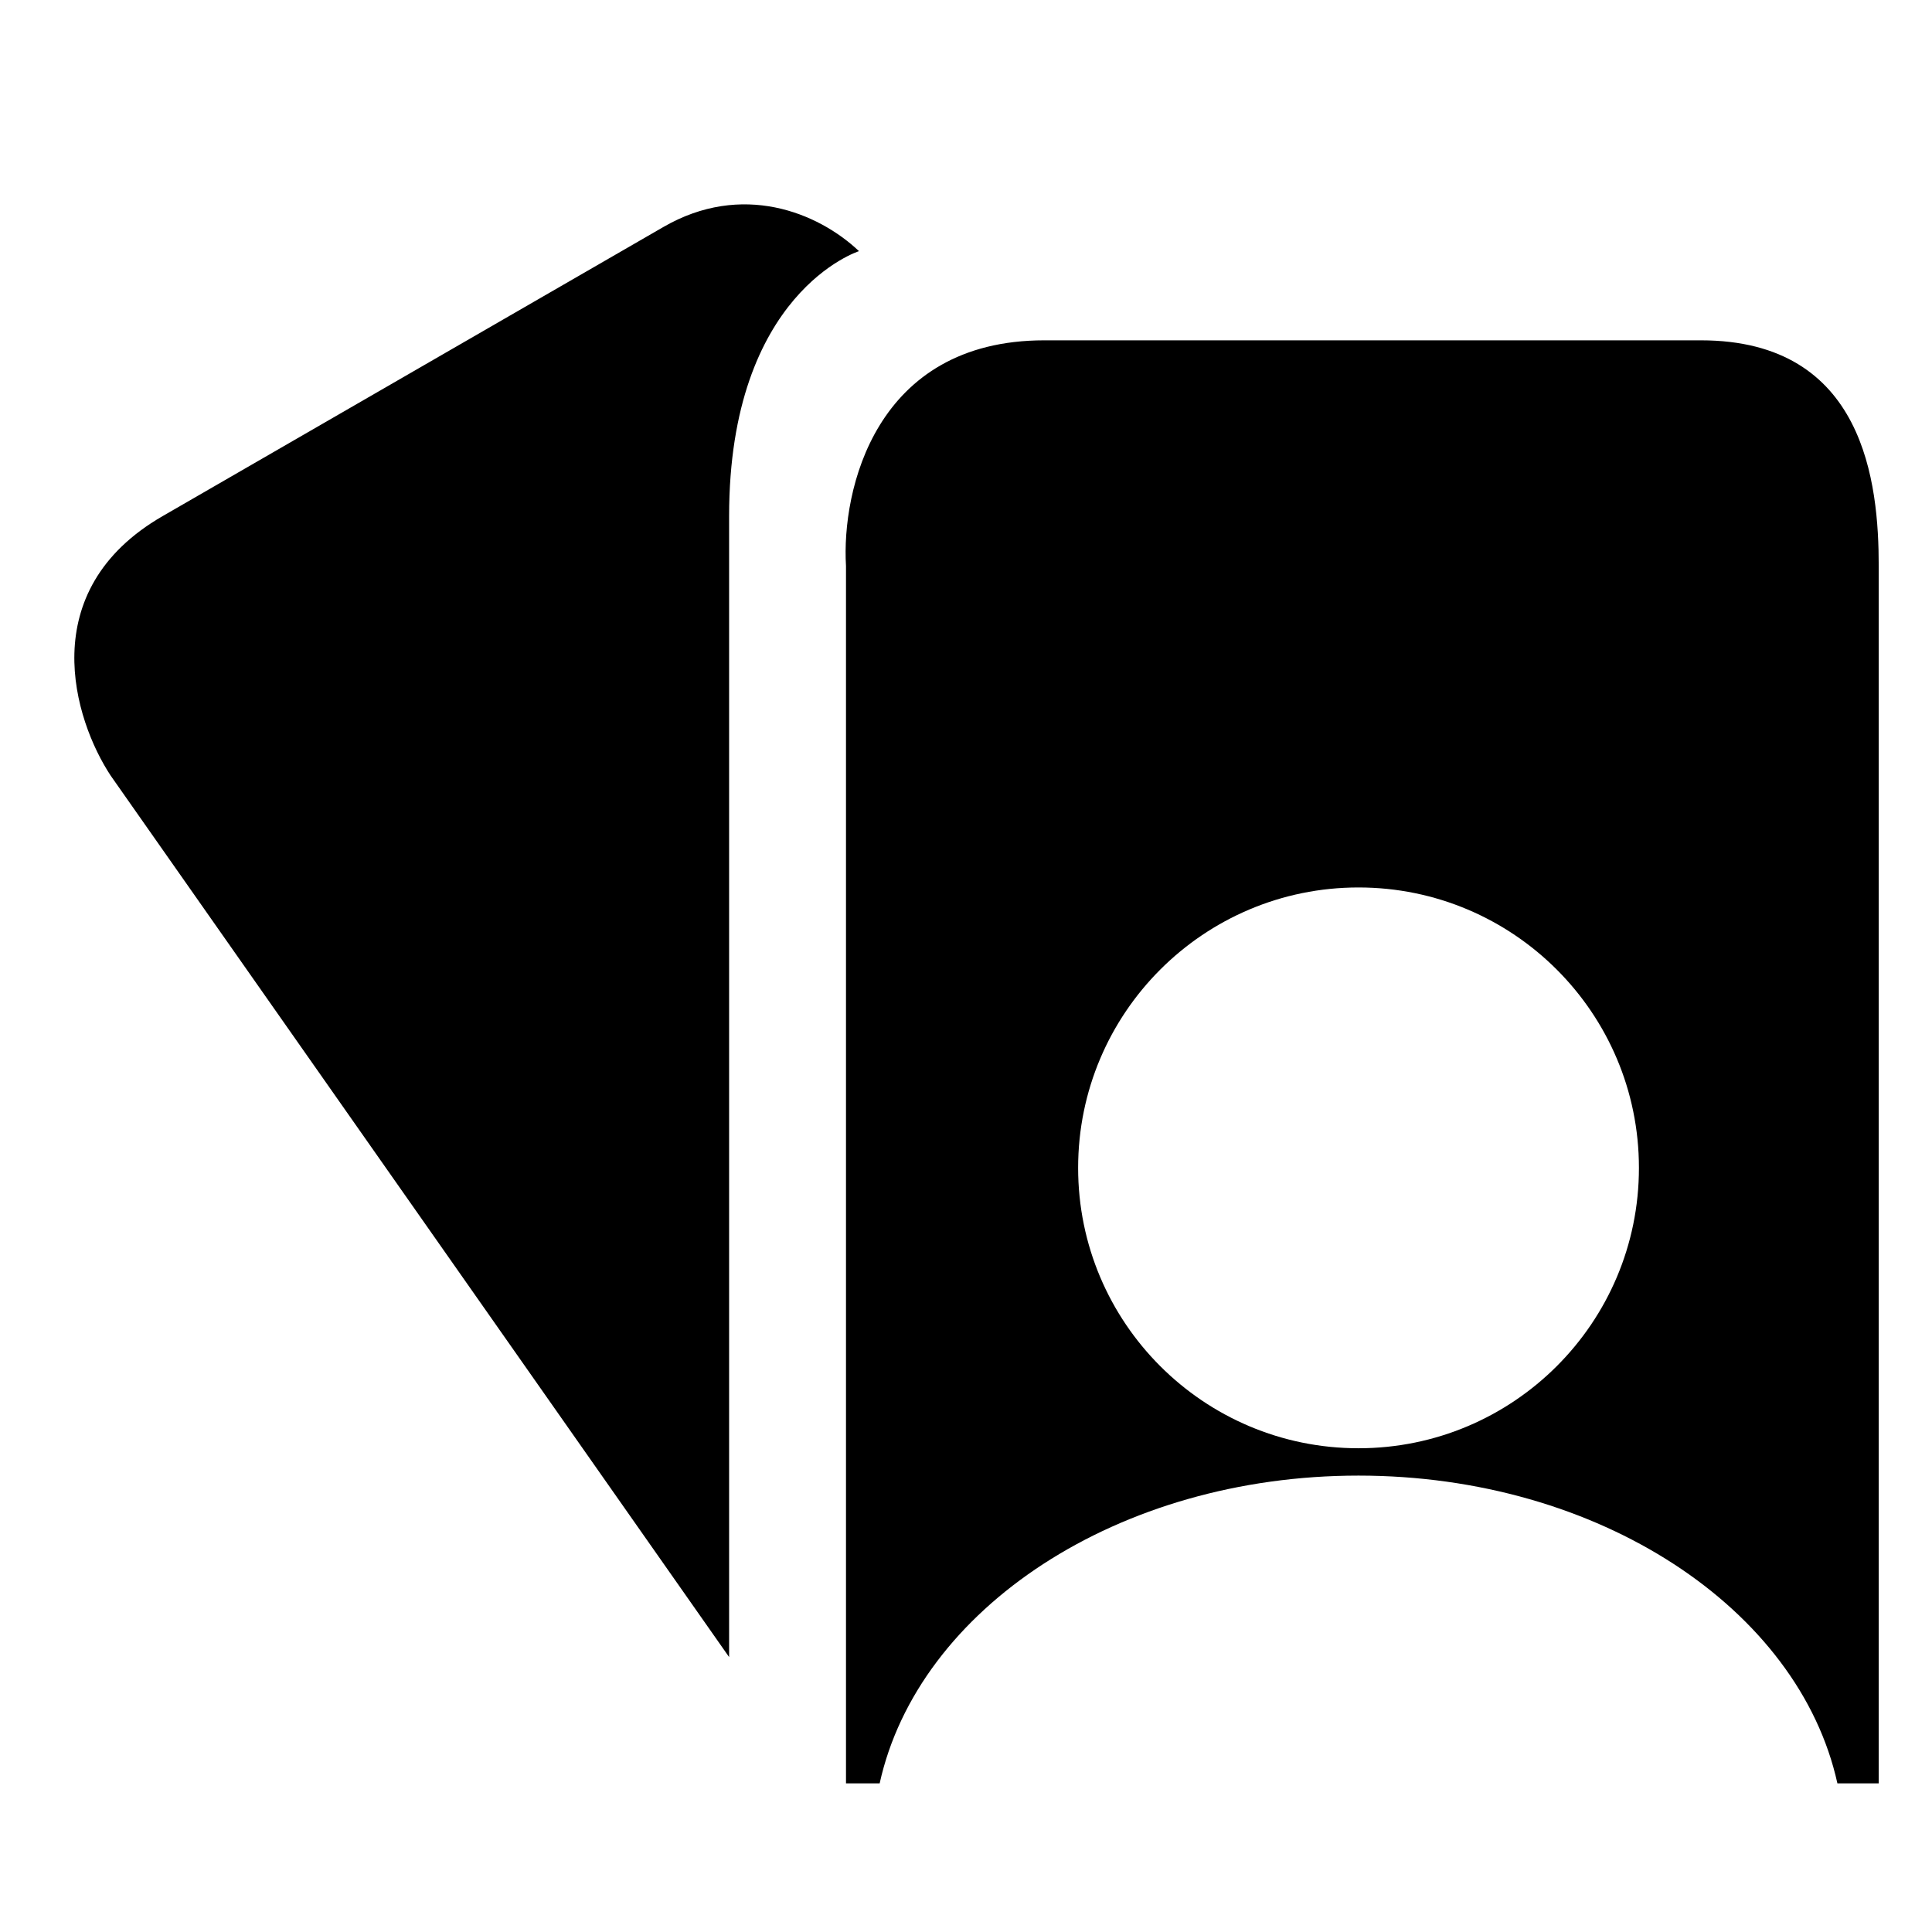 <svg width="26" height="26" viewBox="0 0 26 26" fill="none" xmlns="http://www.w3.org/2000/svg">
<path fill-rule="evenodd" clip-rule="evenodd" d="M9.812 22.3L1.49 10.439C0.997 9.693 0.447 7.951 2.188 6.946L8.929 3.054C9.981 2.446 11.003 2.853 11.56 3.38C11.56 3.38 9.812 3.932 9.812 6.946L9.812 22.3ZM11.385 7.617V24H11.838C12.357 21.649 15.044 19.858 18.282 19.858C21.52 19.858 24.208 21.649 24.727 24H25.283V7.617C25.283 6.513 25.099 4.58 22.89 4.58H14.054C11.772 4.58 11.324 6.605 11.385 7.617ZM18.282 19.49C20.366 19.49 22.056 17.801 22.056 15.717C22.056 13.633 20.366 11.943 18.282 11.943C16.198 11.943 14.509 13.633 14.509 15.717C14.509 17.801 16.198 19.49 18.282 19.49Z" fill="currentColor"/>
<defs>
</defs>
</svg>
